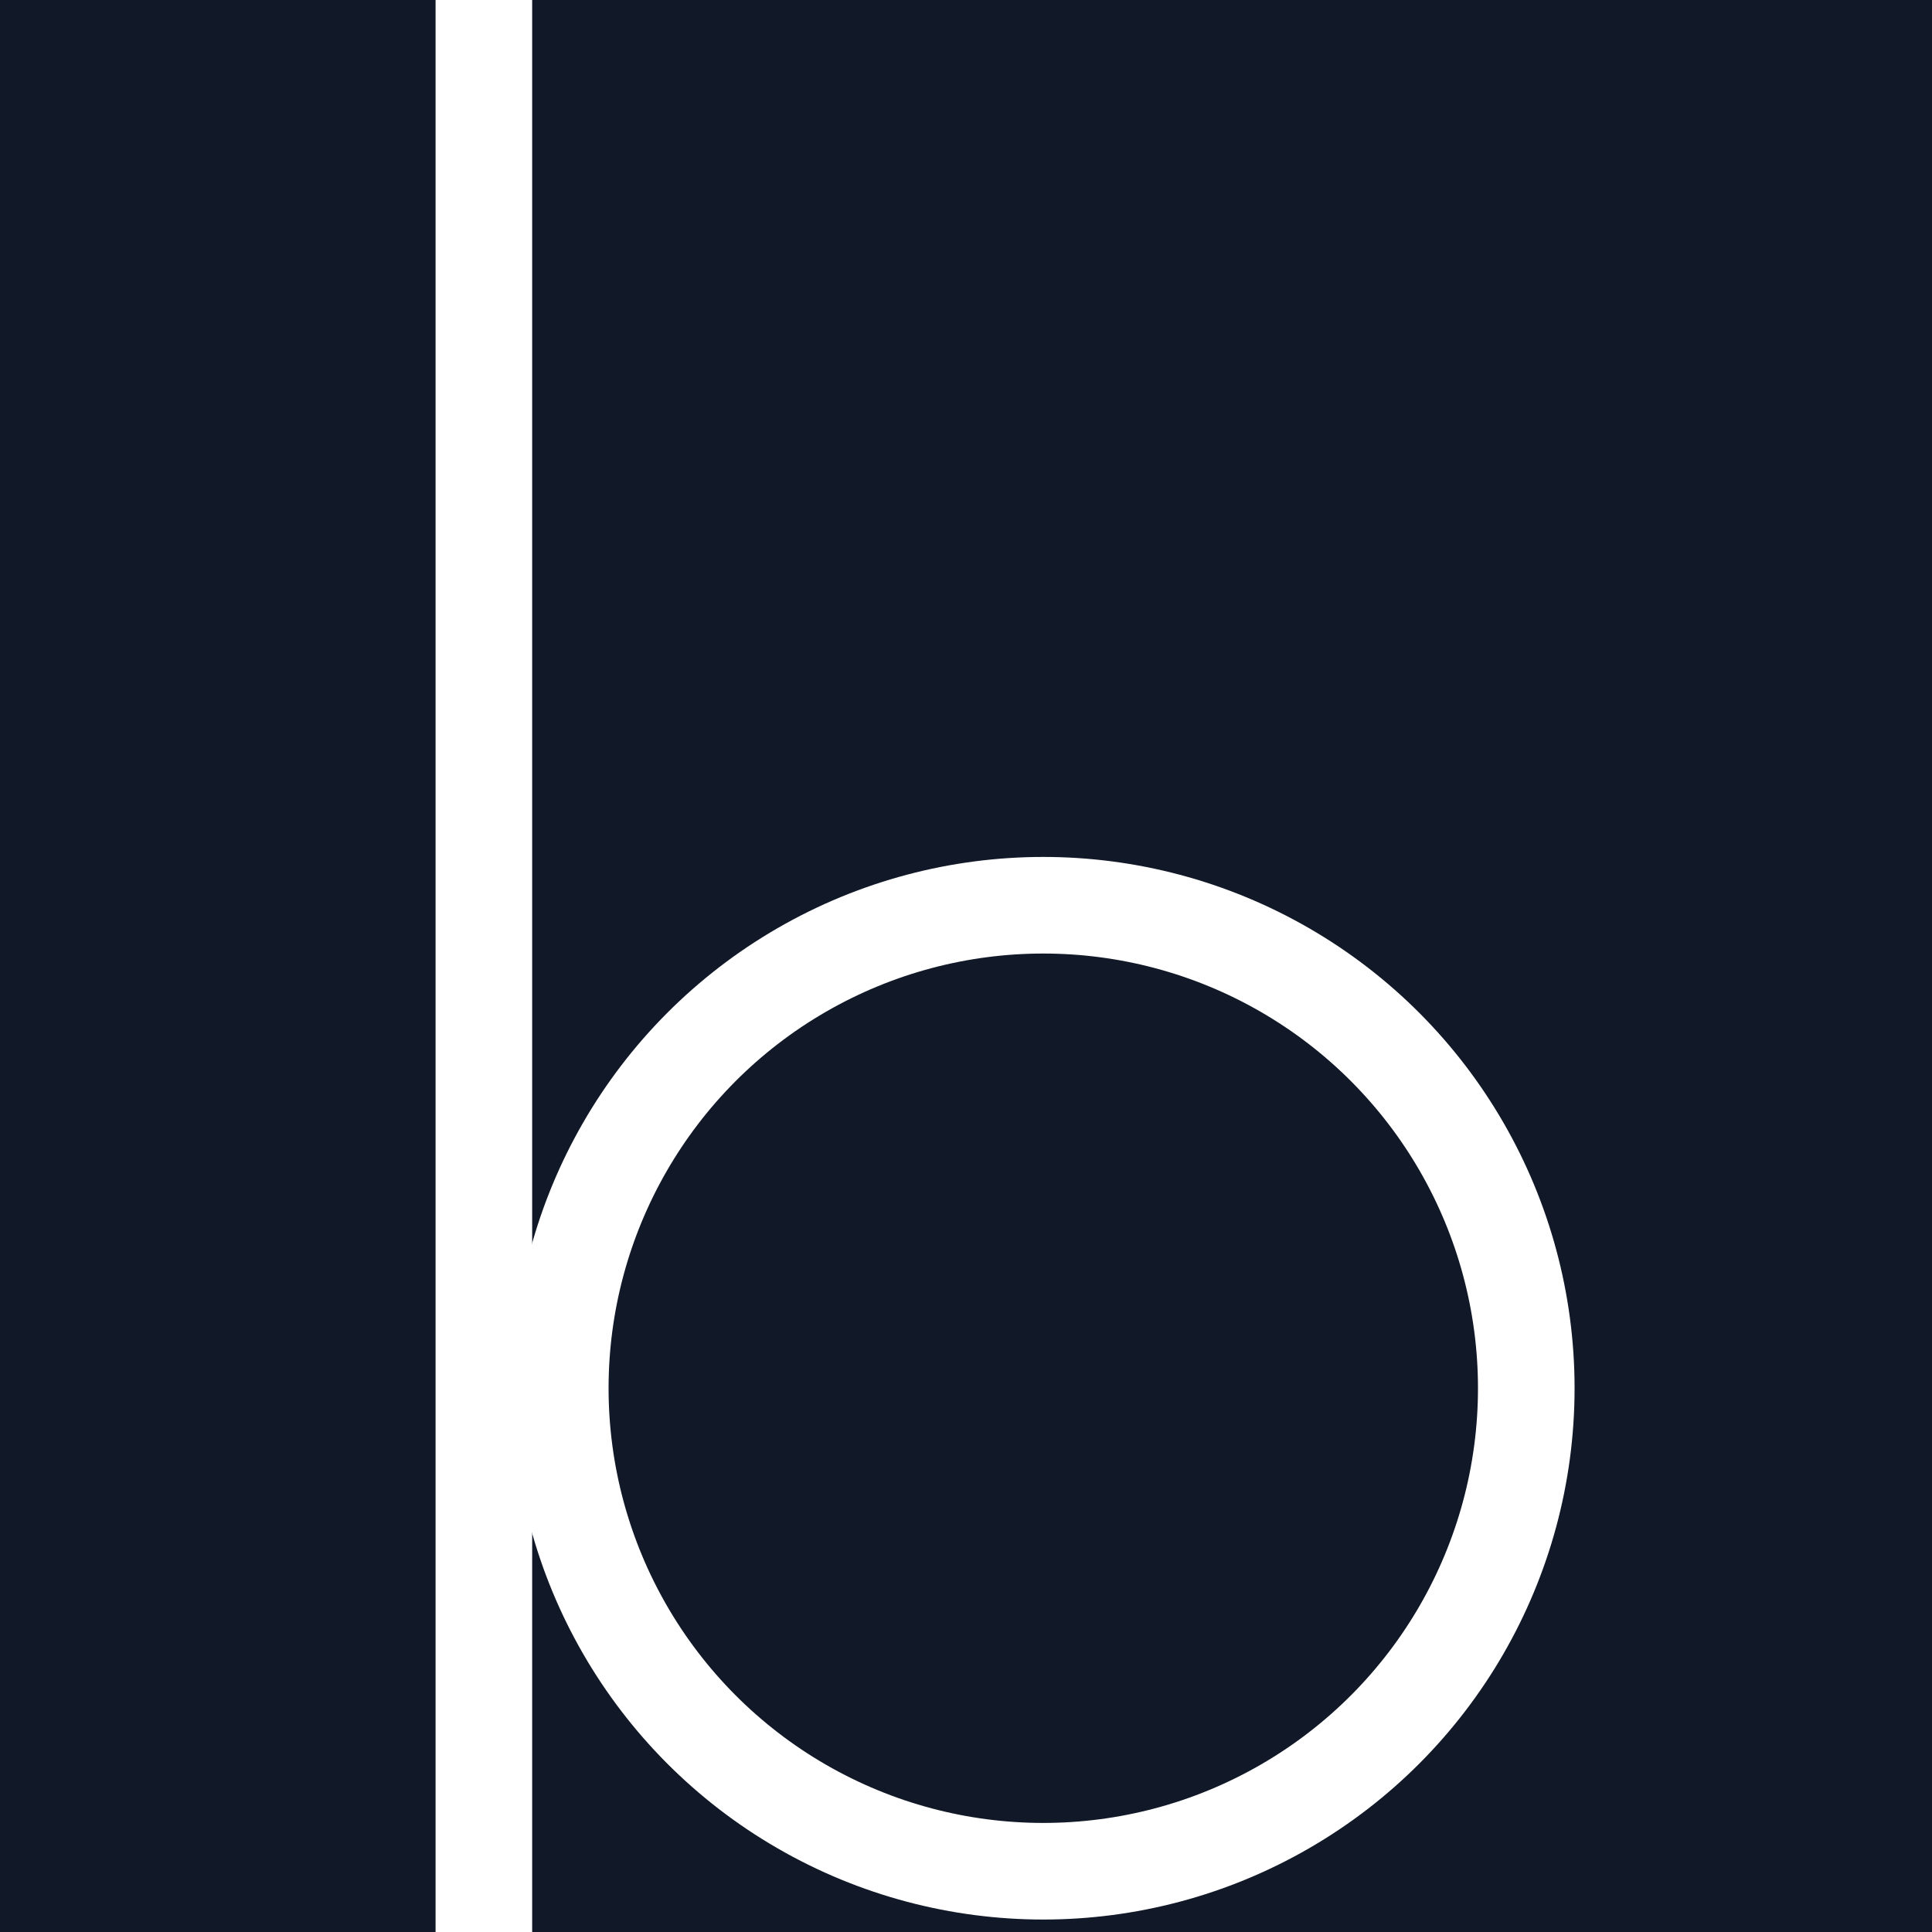<svg width="20" height="20" xmlns="http://www.w3.org/2000/svg">
 <rect width="100%" height="100%" fill="#808080" stroke="none"/>
 <g id="Layer_1">
  <title>Layer 1</title>
  <rect id="svg_5" height="19.72" width="19.746" y="0.14" x="0.127" stroke="#111827" fill="#111827"/>
  <line stroke="#ffffff" stroke-linecap="undefined" stroke-linejoin="undefined" id="svg_2" y2="20" x2="5.009" y1="0" x1="5.009" fill="none"/>
  <ellipse stroke="#ffffff" ry="5" rx="5" id="svg_3" cy="14.371" cx="10.8" fill="none"/>
 </g>
</svg>